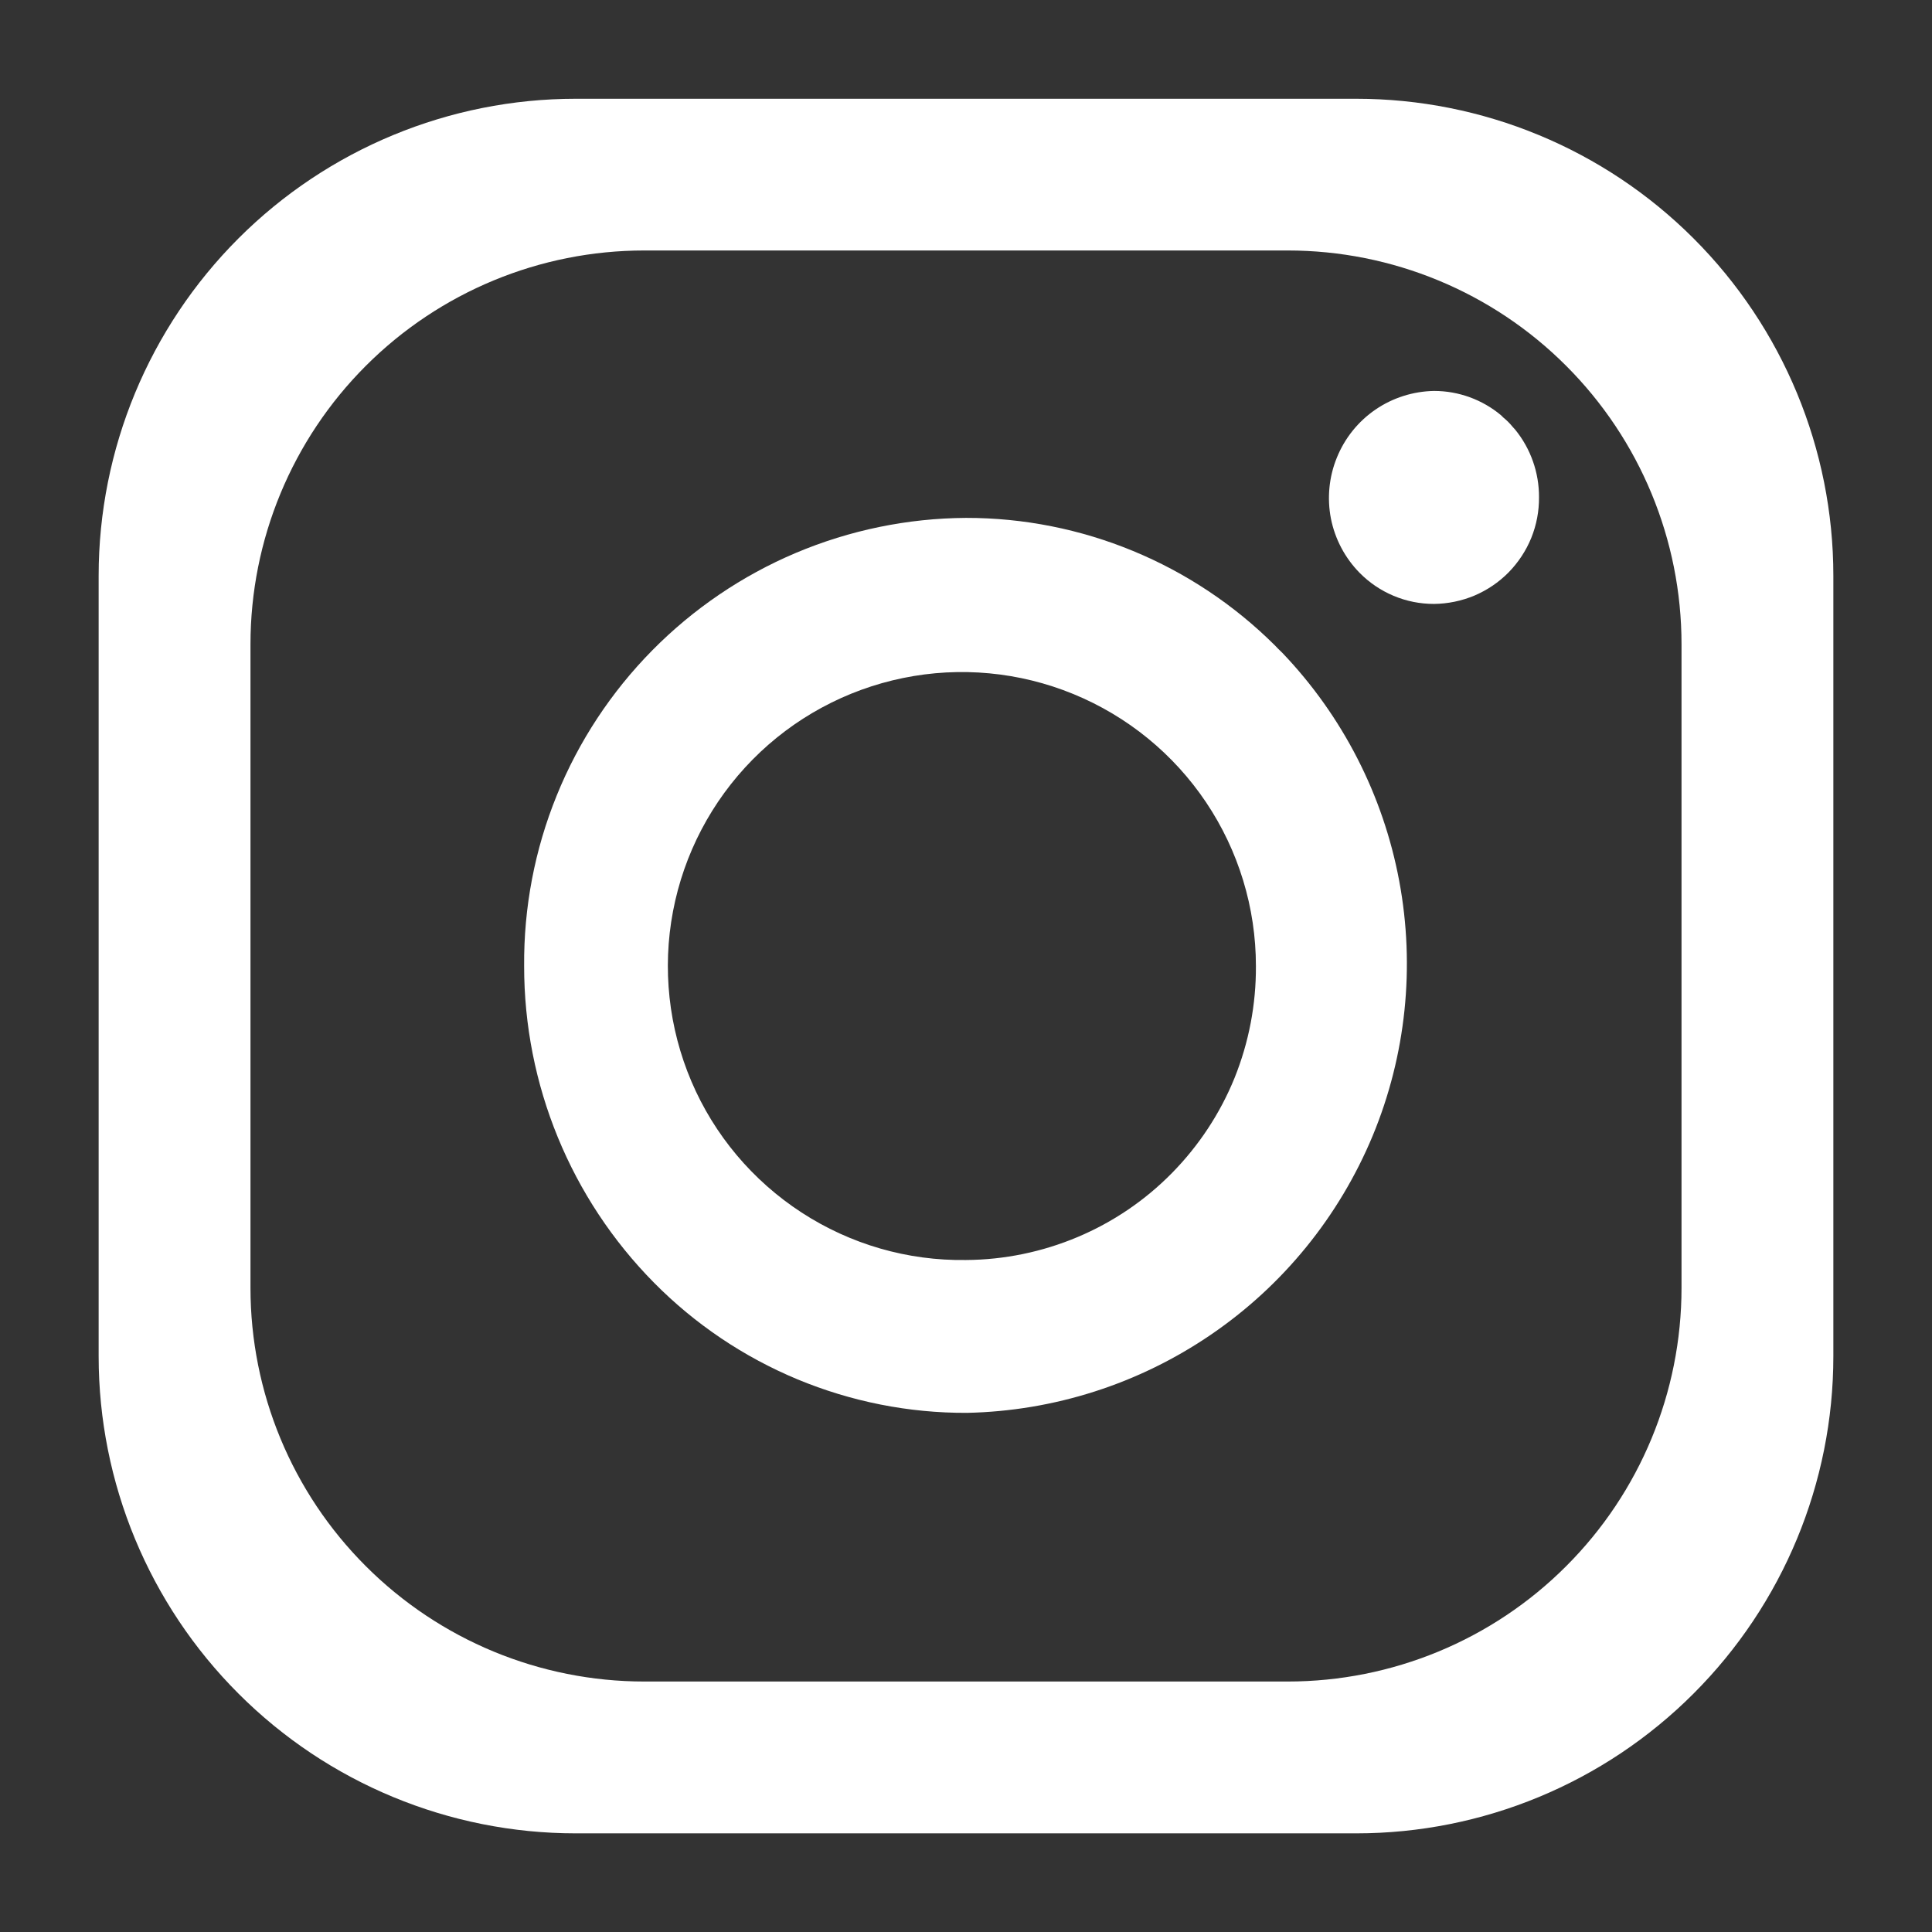 <svg width="17" height="17" viewBox="0 0 17 17" fill="none" xmlns="http://www.w3.org/2000/svg">
<rect x="0" y="0" width="17" height="17" fill="#333333" stroke="none"/>
<path d="M11.934 0.869H5.066C3.953 0.869 2.885 1.311 2.098 2.098C1.311 2.885 0.868 3.953 0.868 5.066V11.934C0.868 13.048 1.311 14.115 2.098 14.902C2.885 15.69 3.953 16.132 5.066 16.132H11.934C13.047 16.132 14.115 15.69 14.902 14.902C15.689 14.115 16.132 13.048 16.132 11.934V5.066C16.132 3.953 15.689 2.885 14.902 2.098C14.115 1.311 13.047 0.869 11.934 0.869ZM14.796 11.332C14.796 12.251 14.431 13.132 13.781 13.781C13.132 14.431 12.25 14.796 11.331 14.796H5.669C4.75 14.796 3.869 14.431 3.219 13.781C2.569 13.132 2.204 12.251 2.204 11.332V5.669C2.204 4.75 2.569 3.869 3.219 3.219C3.869 2.569 4.75 2.204 5.669 2.204H11.331C12.25 2.204 13.132 2.569 13.781 3.219C14.431 3.869 14.796 4.75 14.796 5.669V11.332Z" fill="white"/>
<path d="M11.284 5.745L11.247 5.709L11.217 5.678C10.495 4.96 9.518 4.556 8.5 4.557C7.986 4.56 7.477 4.665 7.003 4.865C6.53 5.065 6.1 5.357 5.739 5.723C5.378 6.089 5.092 6.523 4.899 6.999C4.705 7.476 4.608 7.986 4.612 8.5C4.611 9.544 5.022 10.546 5.756 11.288C6.116 11.652 6.544 11.94 7.017 12.137C7.489 12.333 7.996 12.434 8.508 12.432C9.275 12.416 10.021 12.177 10.655 11.744C11.289 11.312 11.783 10.704 12.078 9.995C12.372 9.286 12.453 8.506 12.312 7.752C12.171 6.997 11.814 6.3 11.284 5.745ZM8.5 11.087C7.987 11.095 7.483 10.949 7.053 10.669C6.623 10.389 6.285 9.988 6.084 9.516C5.883 9.044 5.826 8.522 5.922 8.018C6.018 7.514 6.261 7.05 6.622 6.684C6.982 6.319 7.443 6.069 7.946 5.966C8.448 5.863 8.97 5.912 9.445 6.107C9.92 6.302 10.326 6.633 10.612 7.059C10.898 7.485 11.051 7.987 11.051 8.5C11.053 8.838 10.989 9.172 10.863 9.485C10.736 9.798 10.548 10.082 10.312 10.322C10.075 10.563 9.793 10.754 9.482 10.885C9.171 11.016 8.837 11.085 8.5 11.087Z" fill="white"/>
<path d="M13.542 4.375C13.543 4.498 13.52 4.619 13.474 4.733C13.428 4.846 13.36 4.949 13.274 5.037C13.188 5.124 13.086 5.193 12.973 5.241C12.86 5.288 12.739 5.313 12.617 5.314C12.495 5.314 12.375 5.29 12.263 5.243C12.151 5.196 12.05 5.128 11.964 5.041C11.835 4.91 11.747 4.744 11.711 4.563C11.676 4.383 11.694 4.195 11.764 4.025C11.833 3.855 11.951 3.708 12.103 3.604C12.255 3.5 12.435 3.443 12.619 3.44C12.834 3.44 13.043 3.516 13.208 3.654L13.227 3.673C13.258 3.698 13.286 3.726 13.311 3.757L13.332 3.78C13.469 3.948 13.543 4.159 13.542 4.375Z" fill="white"/>
</svg>
